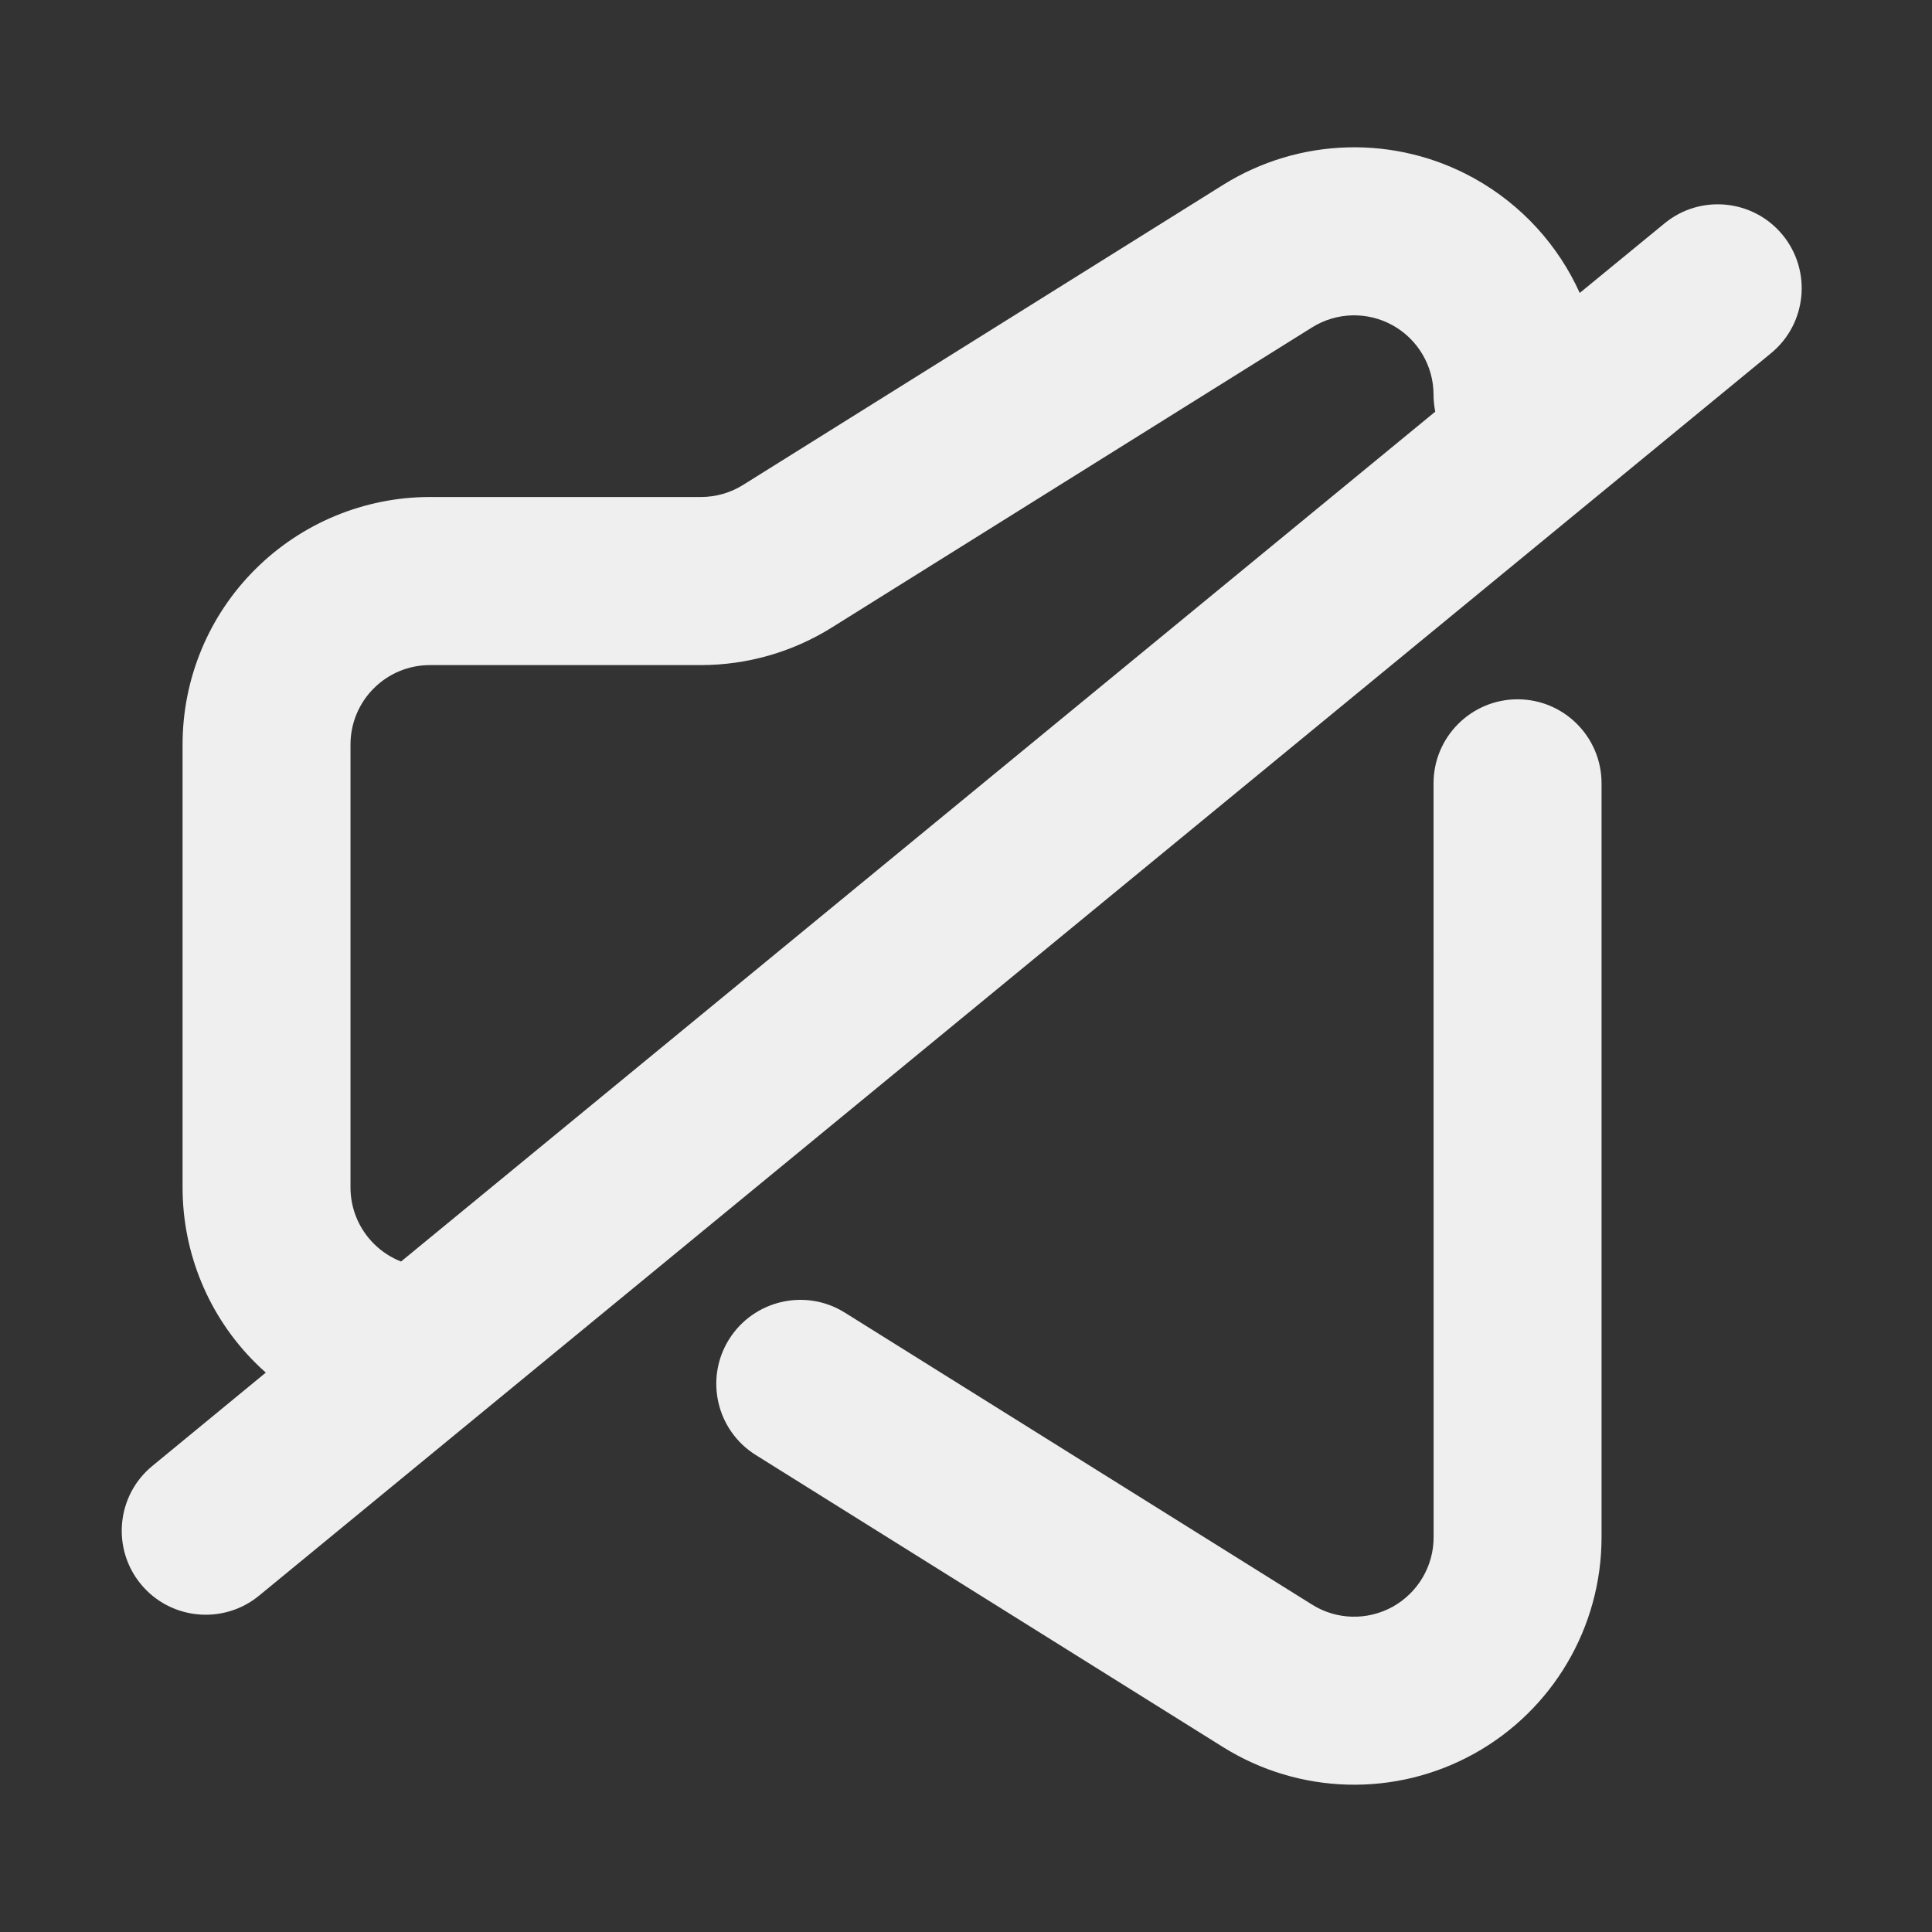 <svg width="24" height="24" viewBox="0 0 24 24" fill="none" xmlns="http://www.w3.org/2000/svg">
<rect x="0" y="0" width="24" height="24" fill="#333333" stroke="none"/>
<path fill-rule="evenodd" clip-rule="evenodd" d="M19.624 3.639L20.676 2.776C21.12 2.409 21.779 2.474 22.145 2.919C22.509 3.364 22.446 4.022 22 4.388L3.218 19.822C2.773 20.187 2.115 20.123 1.749 19.678C1.384 19.233 1.448 18.575 1.893 18.21L3.302 17.051C3.256 17.011 3.212 16.969 3.168 16.925C2.591 16.349 2.268 15.567 2.268 14.752V9.248C2.268 8.433 2.591 7.651 3.168 7.075C3.744 6.499 4.526 6.174 5.341 6.174H8.706C8.891 6.174 9.072 6.123 9.229 6.025L15.193 2.297C16.141 1.705 17.335 1.673 18.312 2.215C18.901 2.542 19.356 3.046 19.624 3.639L19.624 3.639ZM4.982 15.671L17.829 5.114C17.816 5.046 17.808 4.975 17.808 4.904C17.808 4.545 17.613 4.215 17.3 4.041C16.986 3.867 16.603 3.877 16.299 4.067L10.335 7.794C9.846 8.1 9.282 8.262 8.705 8.262H5.341C5.079 8.262 4.829 8.365 4.643 8.551C4.458 8.736 4.354 8.987 4.354 9.248V14.752C4.354 15.013 4.458 15.264 4.643 15.449C4.741 15.547 4.856 15.622 4.982 15.671L4.982 15.671ZM17.808 9.73C17.808 9.155 18.276 8.687 18.852 8.687C19.428 8.687 19.895 9.155 19.895 9.73V19.096C19.895 20.214 19.289 21.243 18.312 21.785C17.335 22.327 16.141 22.295 15.193 21.703L9.389 18.075C8.9 17.77 8.751 17.125 9.057 16.637C9.363 16.15 10.007 16 10.495 16.306L16.299 19.933C16.603 20.124 16.986 20.133 17.3 19.96C17.614 19.785 17.809 19.455 17.809 19.096L17.808 9.73Z" fill="#EFEFEF"/>
</svg>
